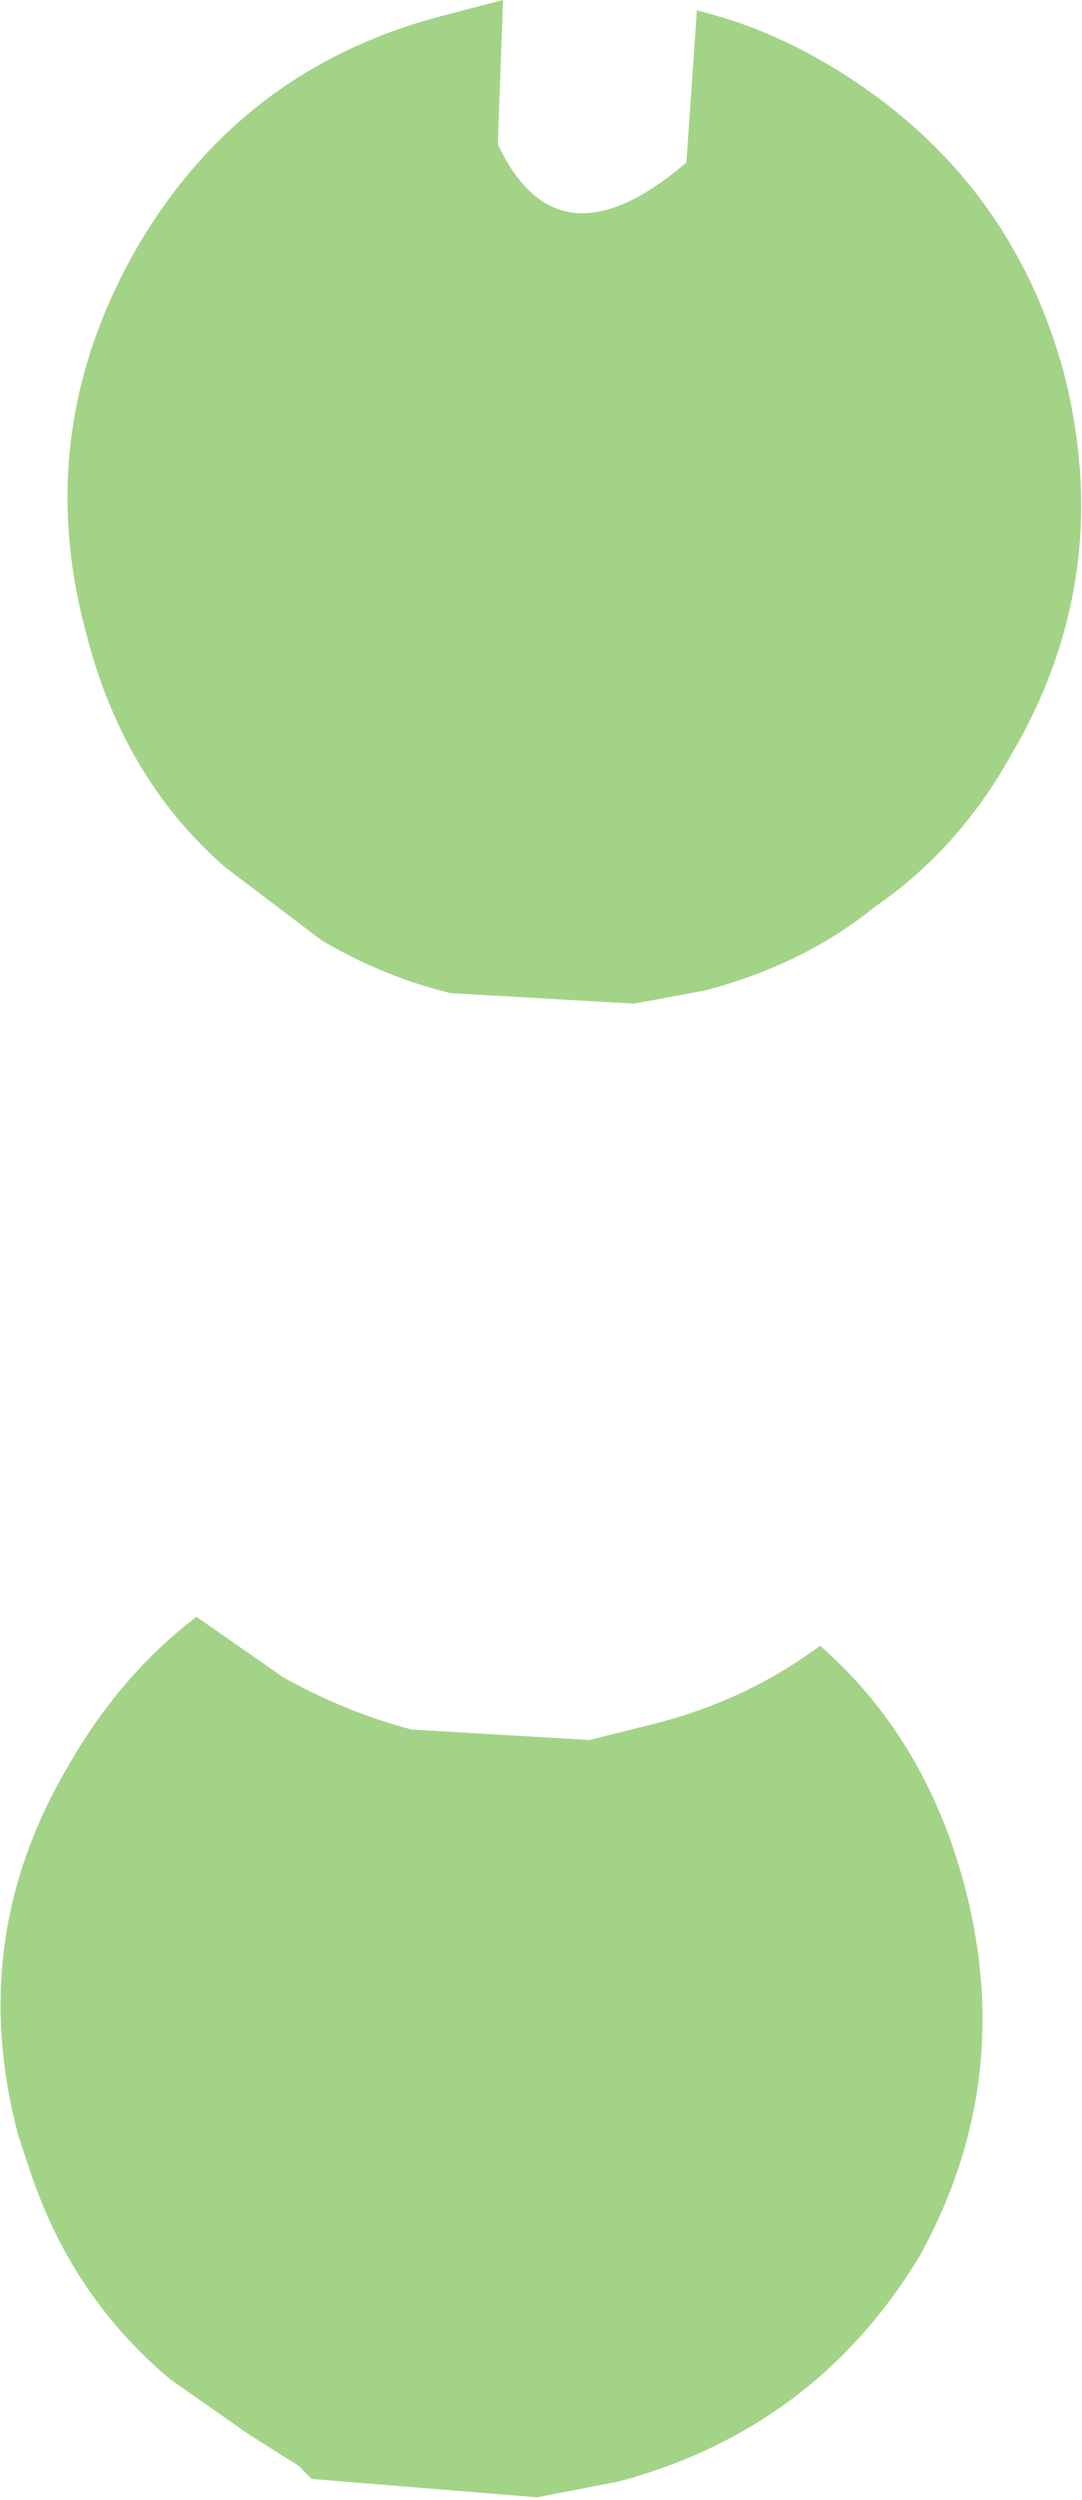 <?xml version="1.0" encoding="UTF-8" standalone="no"?>
<svg xmlns:xlink="http://www.w3.org/1999/xlink" height="47.7px" width="20.65px" xmlns="http://www.w3.org/2000/svg">
  <g transform="matrix(1.0, 0.0, 0.0, 1.0, 10.3, 23.85)">
    <path d="M10.0 -16.75 Q11.0 -12.85 9.0 -9.45 8.0 -7.65 6.4 -6.55 5.05 -5.45 3.15 -4.95 L1.8 -4.7 -1.7 -4.9 Q-2.95 -5.2 -4.15 -5.9 L-6.0 -7.3 Q-7.95 -9.0 -8.65 -11.75 -9.7 -15.6 -7.7 -19.1 -5.7 -22.55 -1.85 -23.55 L-0.7 -23.85 -0.8 -21.1 Q0.35 -18.65 2.8 -20.75 L3.0 -23.65 Q4.25 -23.35 5.45 -22.65 8.95 -20.6 10.0 -16.75 M2.15 9.05 Q3.95 8.6 5.35 7.55 7.35 9.3 8.1 12.1 9.1 15.85 7.25 19.2 5.25 22.5 1.5 23.5 L-0.05 23.8 -4.35 23.45 -4.6 23.2 -5.55 22.6 -7.05 21.55 Q-8.9 20.0 -9.7 17.65 L-9.95 16.9 Q-10.95 13.15 -9.0 9.85 -8.0 8.1 -6.55 7.0 L-4.9 8.15 Q-3.75 8.8 -2.45 9.15 L0.95 9.35 2.15 9.05" fill="#a3d387" fill-rule="evenodd" stroke="none"/>
  </g>
</svg>
